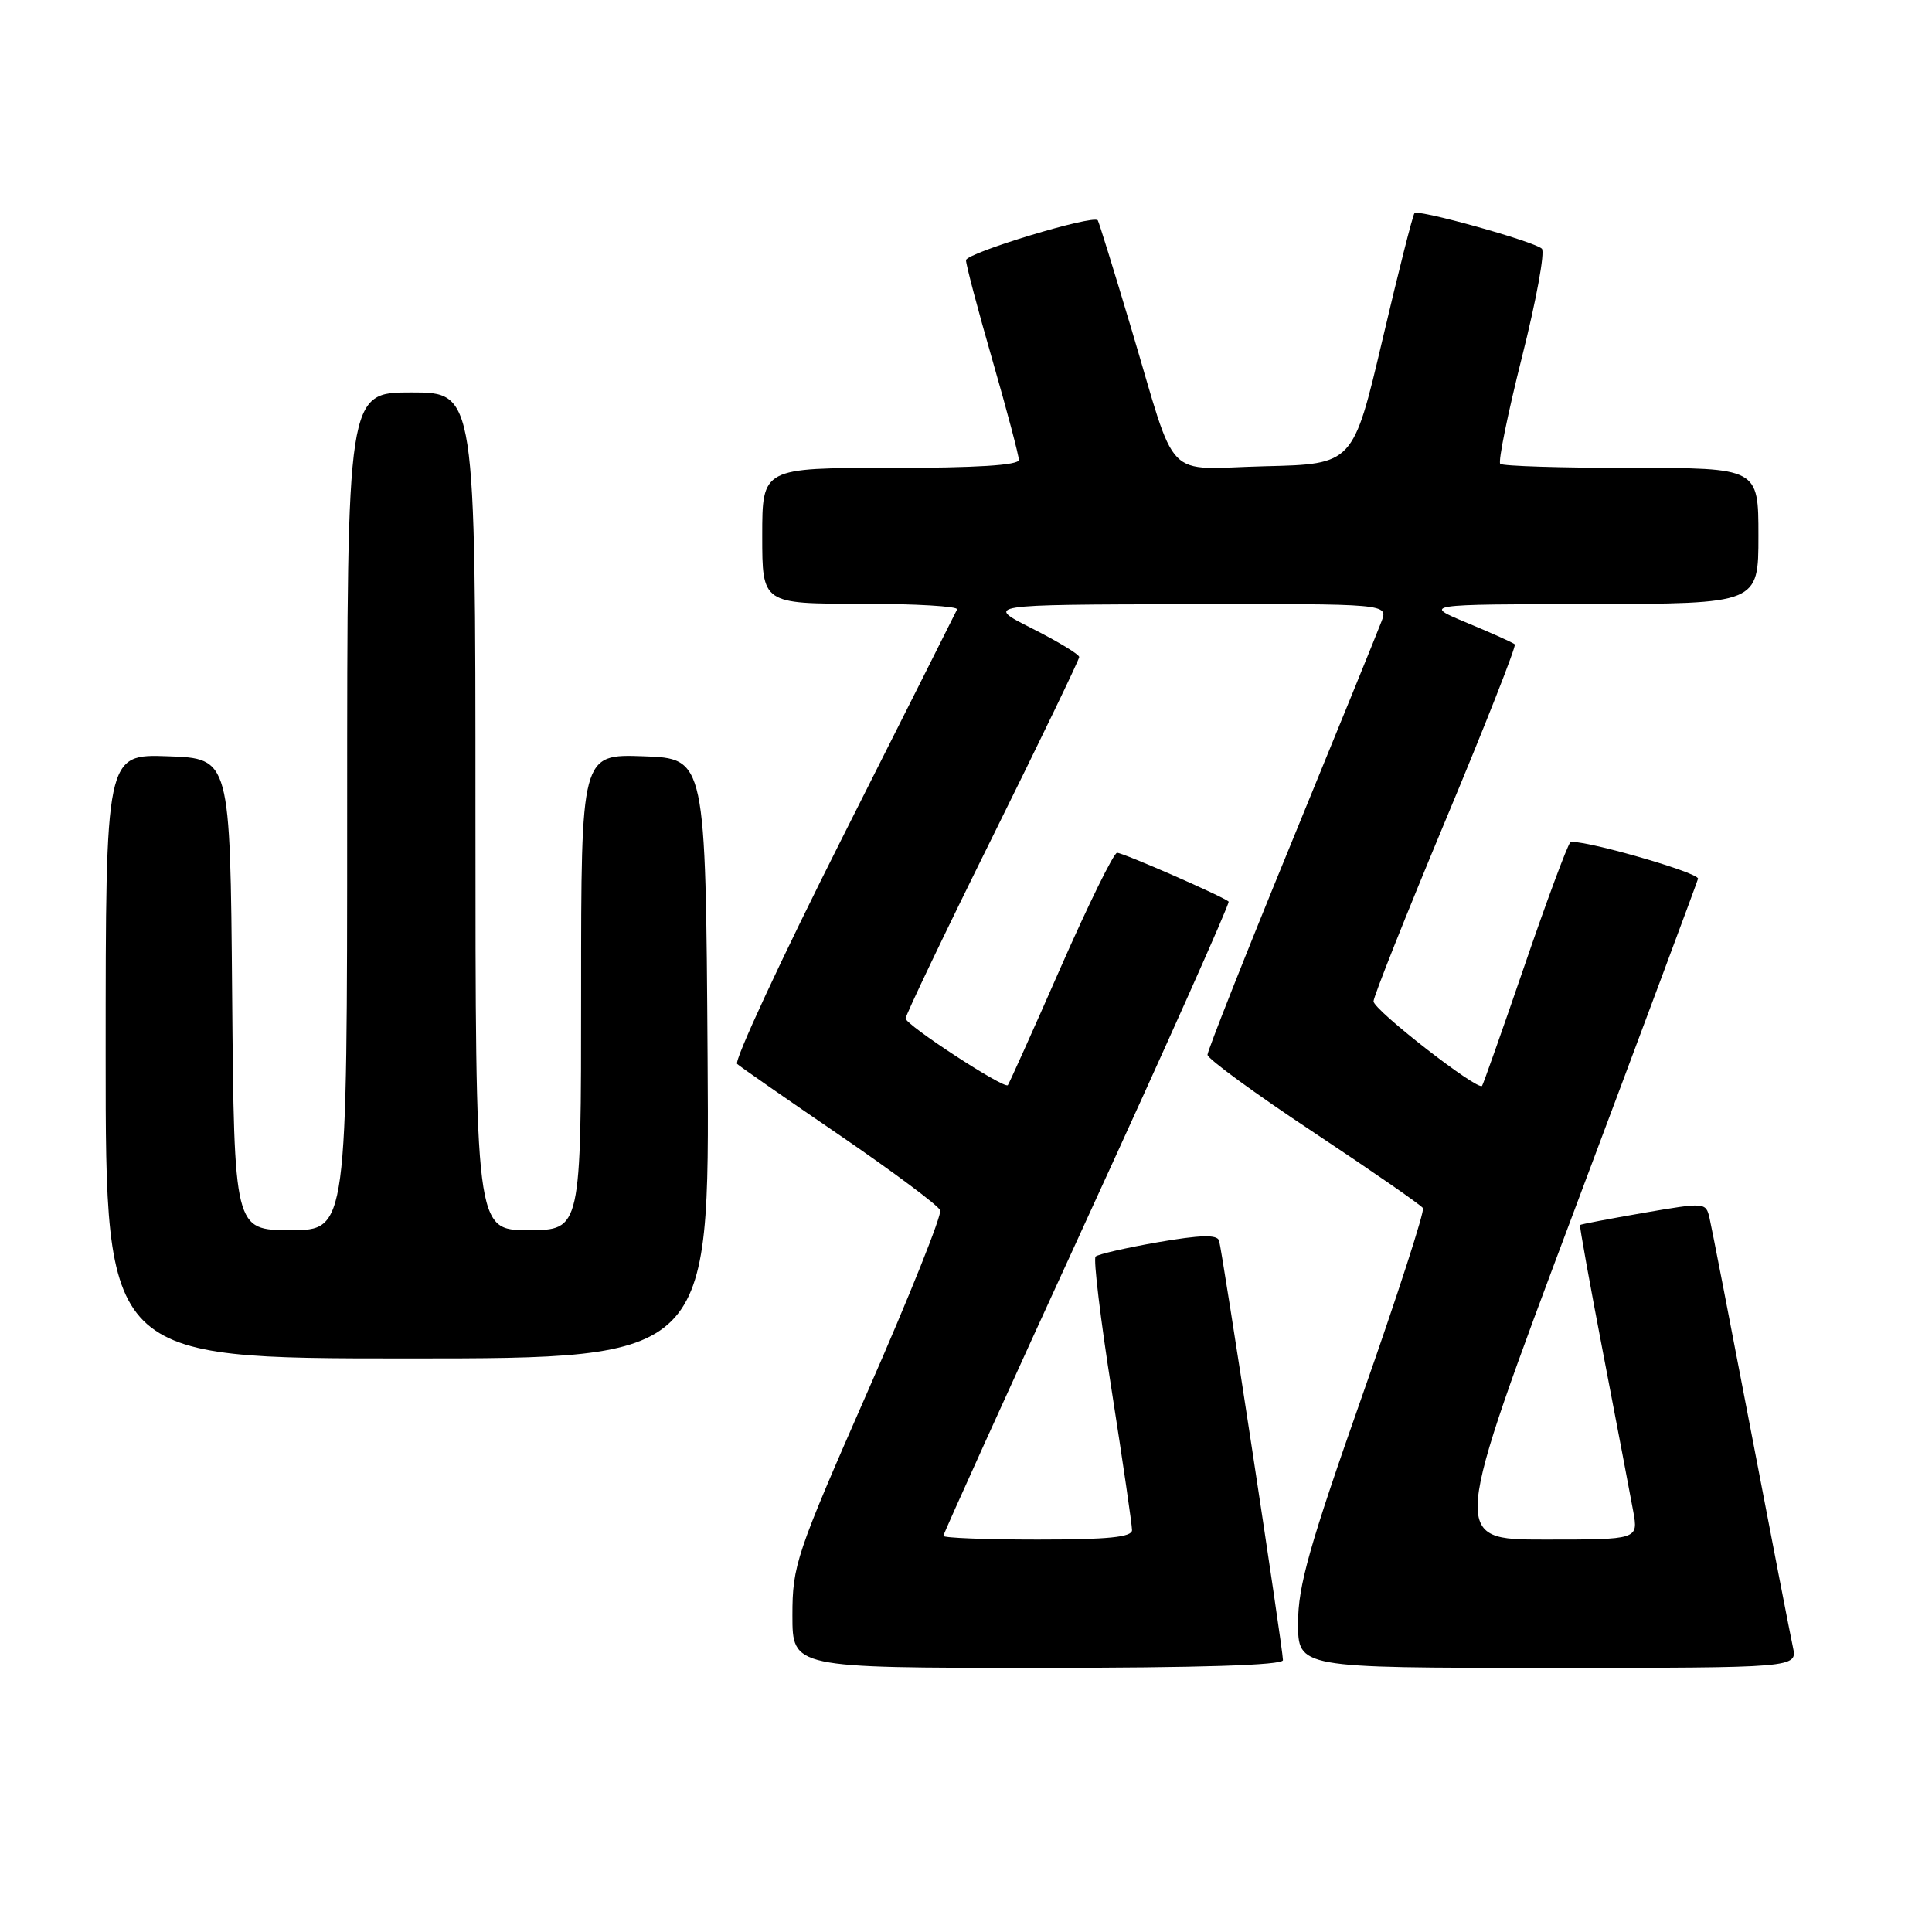 <?xml version="1.0" encoding="UTF-8" standalone="no"?>
<!DOCTYPE svg PUBLIC "-//W3C//DTD SVG 1.1//EN" "http://www.w3.org/Graphics/SVG/1.1/DTD/svg11.dtd" >
<svg xmlns="http://www.w3.org/2000/svg" xmlns:xlink="http://www.w3.org/1999/xlink" version="1.1" viewBox="0 0 256 256">
 <g >
 <path fill="currentColor"
d=" M 170.00 219.98 C 170.00 218.49 161.95 165.70 161.53 164.38 C 161.26 163.57 159.06 163.63 153.44 164.60 C 149.20 165.34 145.47 166.20 145.17 166.50 C 144.86 166.81 145.82 174.81 147.31 184.28 C 148.79 193.75 150.00 202.06 150.00 202.75 C 150.00 203.68 146.83 204.00 137.50 204.00 C 130.62 204.00 125.00 203.78 125.00 203.51 C 125.00 203.24 133.58 184.30 144.07 161.42 C 154.57 138.54 162.99 119.66 162.80 119.47 C 162.17 118.84 148.83 113.00 148.02 113.00 C 147.58 113.00 144.21 119.86 140.52 128.25 C 136.84 136.64 133.69 143.63 133.54 143.79 C 133.03 144.31 120.00 135.80 120.00 134.95 C 120.00 134.50 125.17 123.68 131.50 110.91 C 137.82 98.14 143.00 87.41 143.00 87.06 C 143.00 86.71 140.19 85.01 136.75 83.27 C 130.50 80.12 130.50 80.12 157.23 80.06 C 183.95 80.00 183.95 80.00 183.05 82.36 C 182.56 83.67 177.17 96.90 171.08 111.77 C 164.98 126.64 160.00 139.24 160.00 139.76 C 160.00 140.29 166.32 144.91 174.05 150.03 C 181.78 155.16 188.30 159.68 188.55 160.08 C 188.79 160.47 185.17 171.67 180.50 184.95 C 173.49 204.86 172.00 210.14 172.00 215.05 C 172.00 221.00 172.00 221.00 205.08 221.00 C 238.16 221.00 238.16 221.00 237.57 218.25 C 237.24 216.74 234.73 203.80 231.99 189.50 C 229.25 175.20 226.79 162.55 226.52 161.39 C 226.04 159.32 225.92 159.31 217.78 160.71 C 213.24 161.50 209.45 162.22 209.36 162.32 C 209.27 162.42 210.66 170.15 212.46 179.50 C 214.26 188.85 216.03 198.19 216.41 200.25 C 217.09 204.00 217.09 204.00 204.66 204.00 C 192.24 204.00 192.24 204.00 208.62 160.35 C 217.63 136.35 225.00 116.58 225.00 116.43 C 225.00 115.55 208.69 110.93 208.06 111.64 C 207.65 112.11 204.91 119.47 201.99 128.00 C 199.06 136.53 196.54 143.67 196.38 143.88 C 195.83 144.58 182.00 133.82 182.00 132.68 C 182.00 132.06 186.30 121.26 191.55 108.67 C 196.81 96.08 200.93 85.60 200.72 85.38 C 200.50 85.17 197.67 83.89 194.41 82.54 C 188.50 80.08 188.50 80.08 210.75 80.04 C 233.00 80.00 233.00 80.00 233.00 71.00 C 233.00 62.00 233.00 62.00 216.17 62.00 C 206.91 62.00 199.09 61.76 198.79 61.46 C 198.49 61.16 199.79 54.79 201.67 47.31 C 203.56 39.82 204.74 33.36 204.30 32.95 C 203.28 31.99 187.95 27.71 187.43 28.24 C 187.21 28.46 185.29 36.03 183.17 45.07 C 179.30 61.50 179.30 61.50 167.64 61.78 C 153.97 62.11 156.11 64.31 149.89 43.50 C 147.59 35.80 145.60 29.36 145.46 29.19 C 144.85 28.42 128.00 33.53 128.00 34.48 C 128.00 35.08 129.57 41.03 131.50 47.72 C 133.43 54.41 135.00 60.36 135.00 60.94 C 135.00 61.65 129.32 62.00 118.00 62.00 C 101.00 62.00 101.00 62.00 101.00 71.00 C 101.00 80.00 101.00 80.00 114.08 80.00 C 121.28 80.00 127.01 80.34 126.82 80.75 C 126.63 81.16 119.81 94.72 111.67 110.88 C 103.52 127.04 97.23 140.59 97.68 140.98 C 98.13 141.38 104.27 145.65 111.33 150.47 C 118.38 155.30 124.35 159.75 124.58 160.37 C 124.82 160.99 120.51 171.76 115.01 184.29 C 105.47 206.01 105.00 207.42 105.00 214.04 C 105.00 221.00 105.00 221.00 137.50 221.00 C 158.90 221.00 170.00 220.65 170.00 219.98 Z  M 93.76 140.25 C 93.50 100.50 93.50 100.50 85.25 100.21 C 77.00 99.92 77.00 99.92 77.00 131.46 C 77.00 163.00 77.00 163.00 70.00 163.00 C 63.00 163.00 63.00 163.00 63.00 107.50 C 63.00 52.00 63.00 52.00 54.50 52.00 C 46.00 52.00 46.00 52.00 46.00 107.50 C 46.00 163.00 46.00 163.00 38.51 163.00 C 31.03 163.00 31.03 163.00 30.76 131.75 C 30.50 100.50 30.50 100.50 22.25 100.21 C 14.00 99.92 14.00 99.92 14.00 139.96 C 14.00 180.00 14.00 180.00 54.01 180.00 C 94.02 180.00 94.02 180.00 93.76 140.25 Z "/>
</g>
</svg>